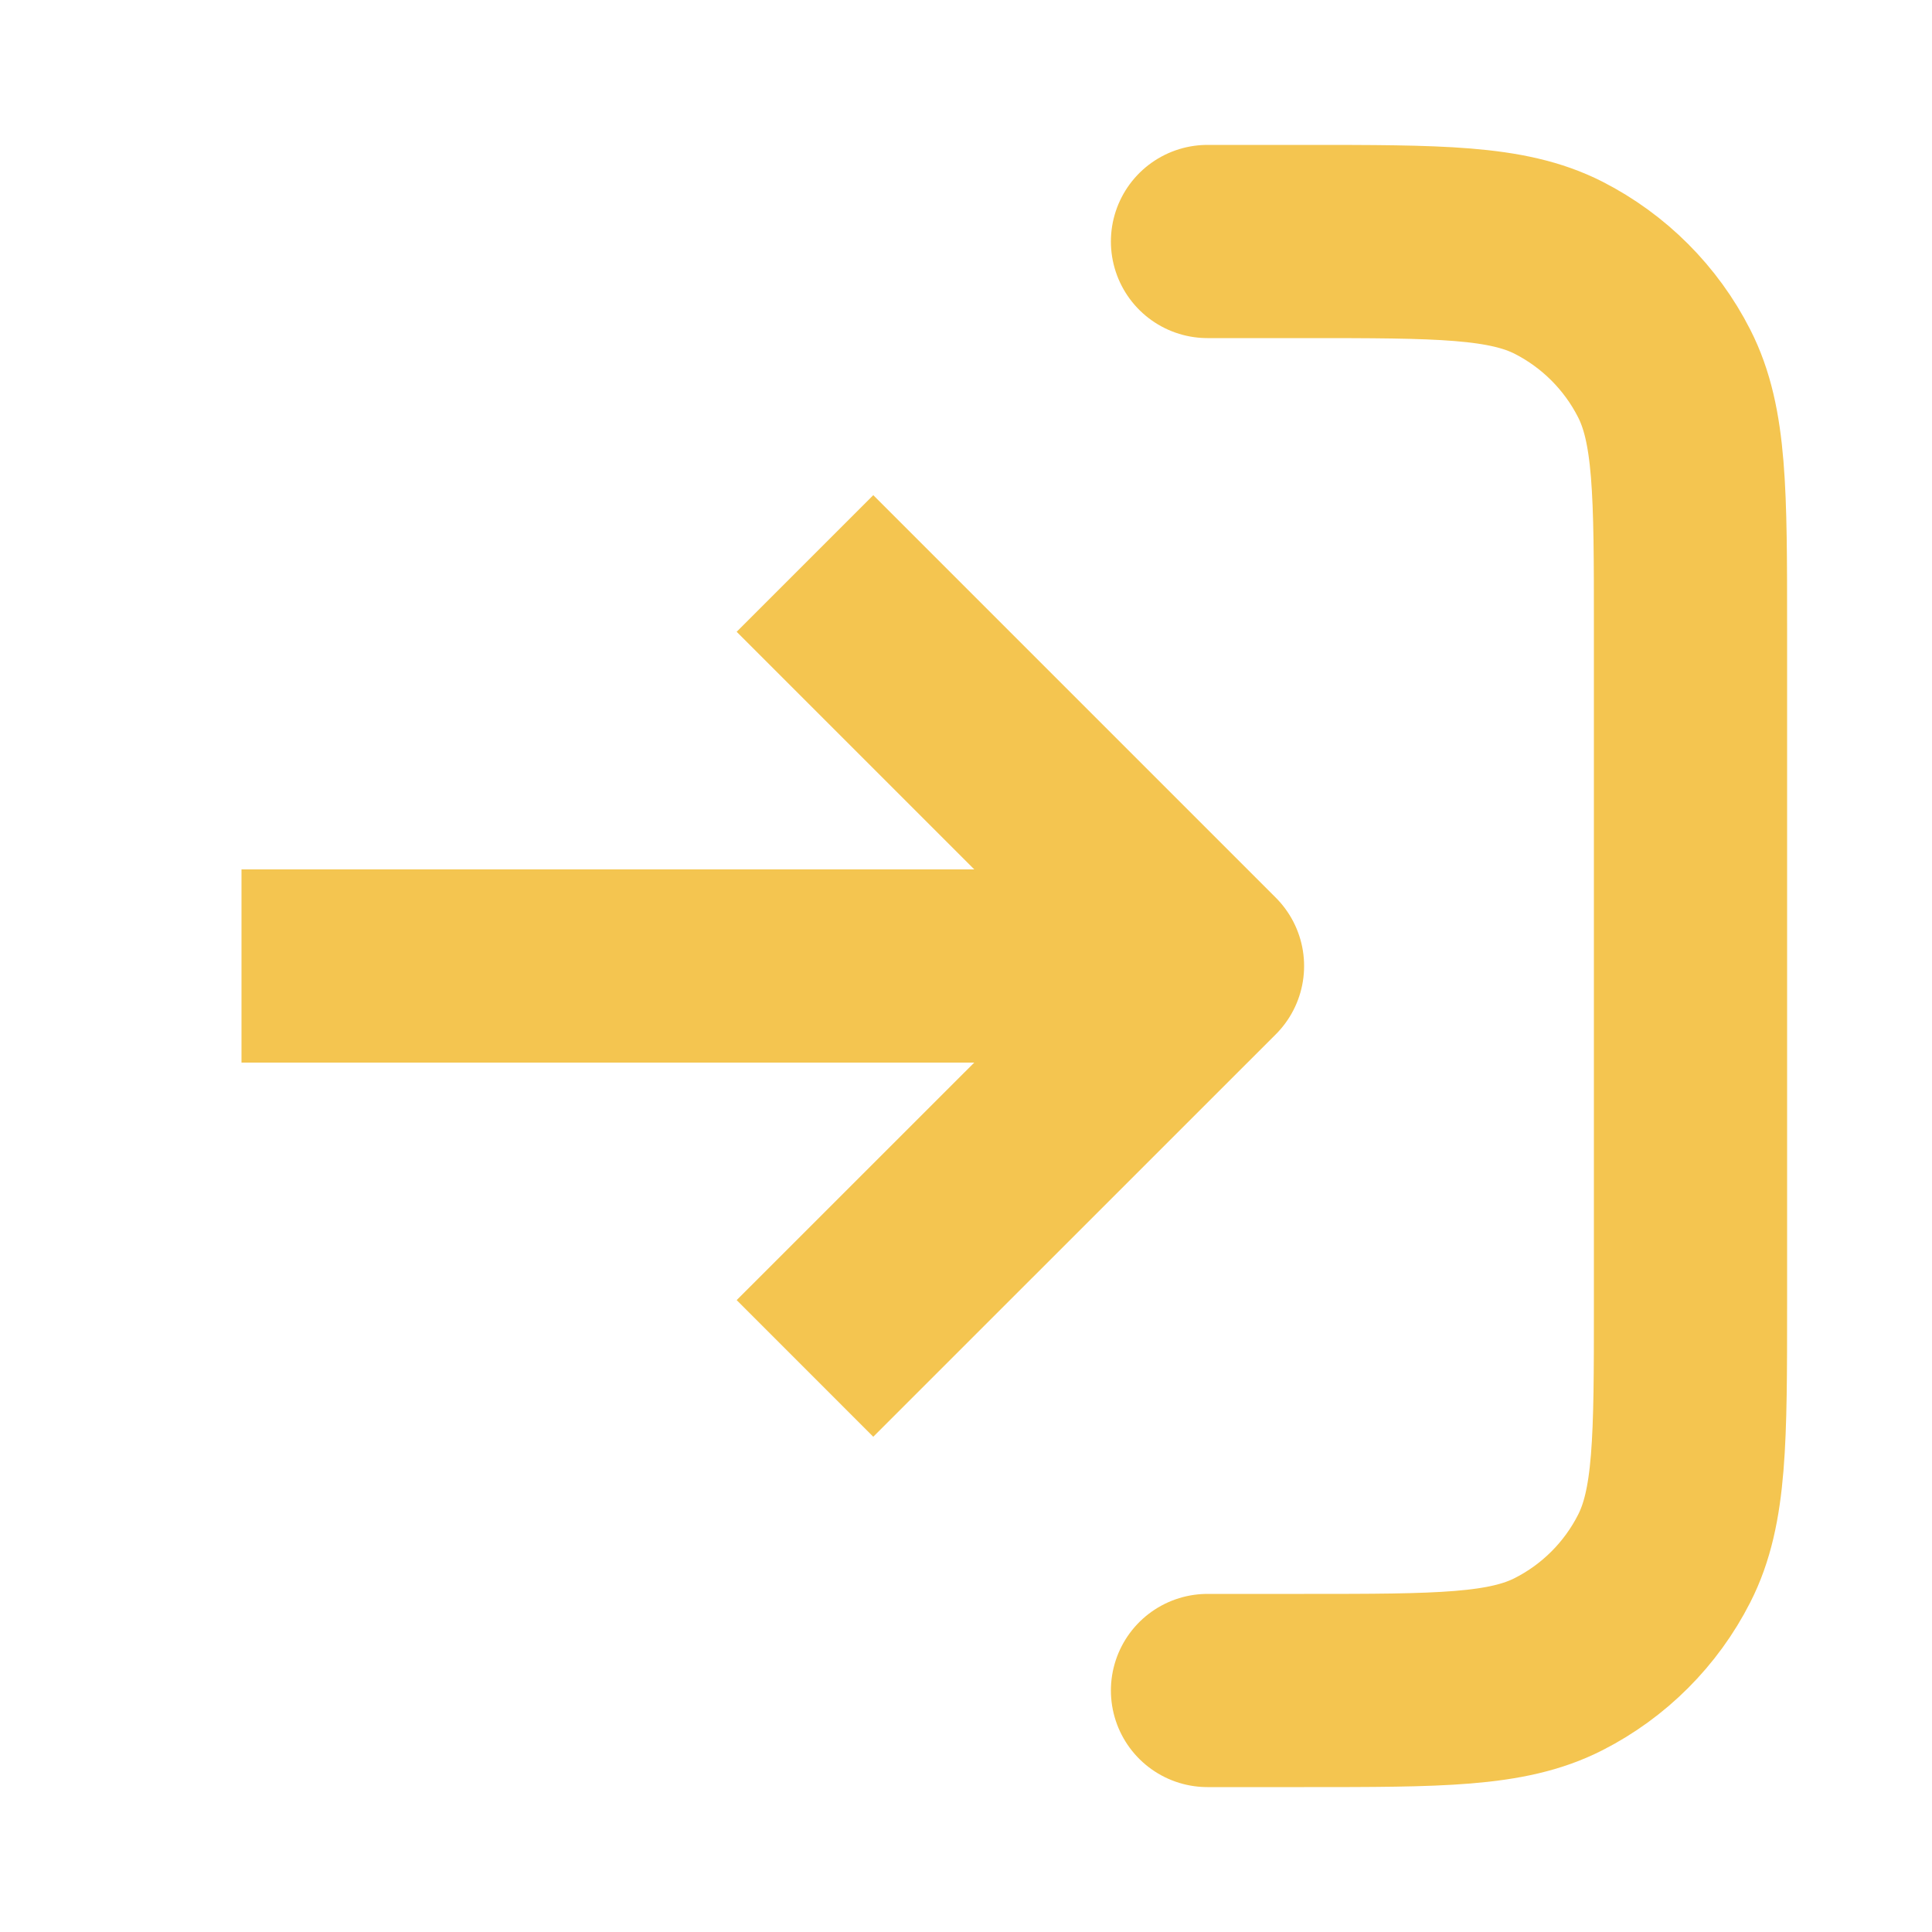 <svg width="20" height="20" viewBox="0 0 20 20" fill="none" xmlns="http://www.w3.org/2000/svg" xmlns:xlink="http://www.w3.org/1999/xlink">
	<desc>
			Created with Pixso.
	</desc>
	<defs>
		<clipPath id="clip36_409">
			<rect id="log-in-01" width="20" height="20" fill="white" fill-opacity="0"/>
		</clipPath>
	</defs>
	<rect id="log-in-01" width="20" height="20" fill="#FFFFFF" fill-opacity="0"/>
	<g clip-path="url(#clip36_409)">
		<path id="Accent" d="M12.5 2.5L13.5 2.5C14.9 2.5 15.6 2.5 16.135 2.772C16.605 3.012 16.988 3.395 17.227 3.865C17.5 4.4 17.5 5.1 17.5 6.5L17.5 13.5C17.5 14.9 17.5 15.6 17.227 16.135C16.988 16.605 16.605 16.988 16.135 17.227C15.6 17.5 14.9 17.5 13.5 17.5L12.5 17.5" stroke="#F4C550" stroke-opacity="1" stroke-width="2" stroke-linejoin="round" stroke-linecap="round"/>
		<path id="Icon" d="M8.333 5.833L12.5 10L8.333 14.166M2.5 10L12.5 10" stroke="#F4C550" stroke-opacity="1" stroke-width="2" stroke-linejoin="round"/>
	</g>
</svg>
